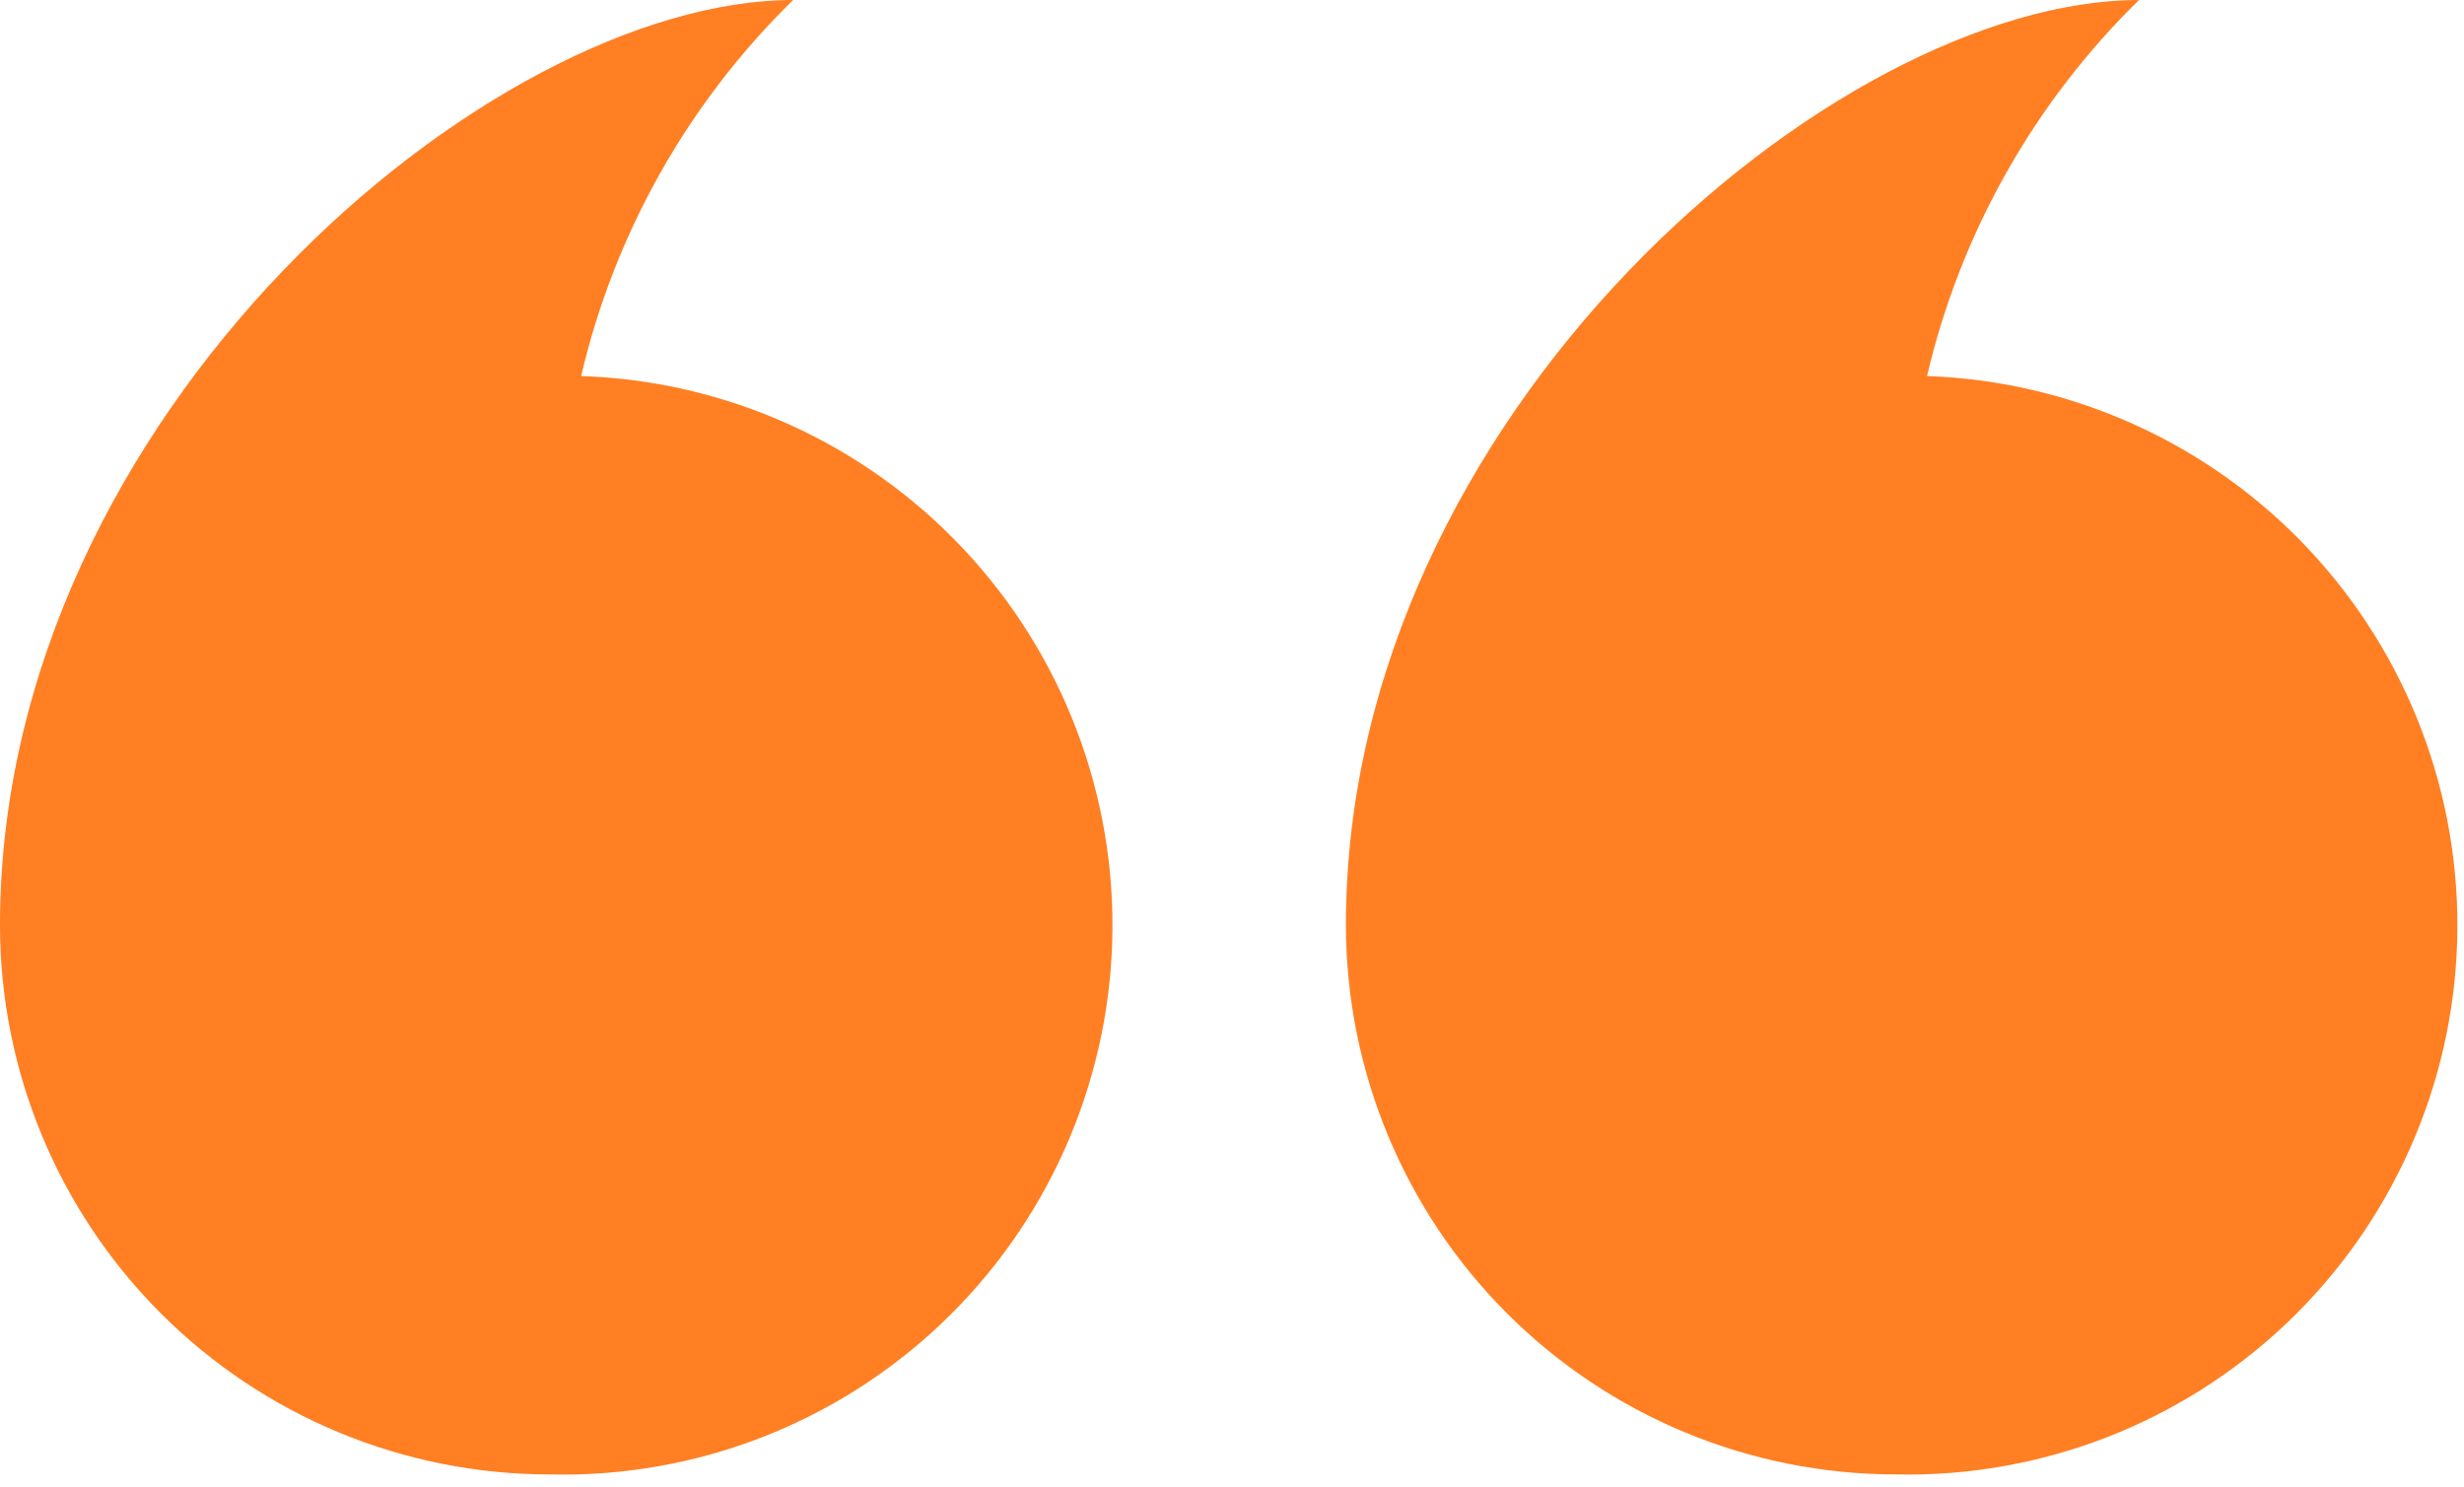 <svg width="53" height="32" viewBox="0 0 53 32" fill="none" xmlns="http://www.w3.org/2000/svg">
<path d="M11.82 31.72C14.945 31.797 17.973 30.632 20.242 28.481C22.51 26.33 23.834 23.368 23.924 20.244C24.014 17.119 22.863 14.086 20.722 11.808C18.581 9.53 15.624 8.193 12.5 8.09C13.22 5.015 14.802 2.208 17.06 0C10.53 0 0 8.91 0 19.9C0 23.035 1.245 26.041 3.462 28.258C5.679 30.475 8.685 31.72 11.82 31.72Z" fill="#FF7F22"/>
<path d="M40.78 31.72C43.901 31.788 46.922 30.619 49.184 28.468C51.446 26.317 52.765 23.358 52.853 20.238C52.942 17.118 51.792 14.089 49.656 11.813C47.52 9.537 44.57 8.199 41.45 8.09C42.17 5.015 43.752 2.208 46.01 0C39.48 0 28.95 8.91 28.95 19.9C28.953 23.036 30.2 26.042 32.419 28.259C34.637 30.475 37.644 31.72 40.78 31.72Z" fill="#FF7F22"/>
</svg>
